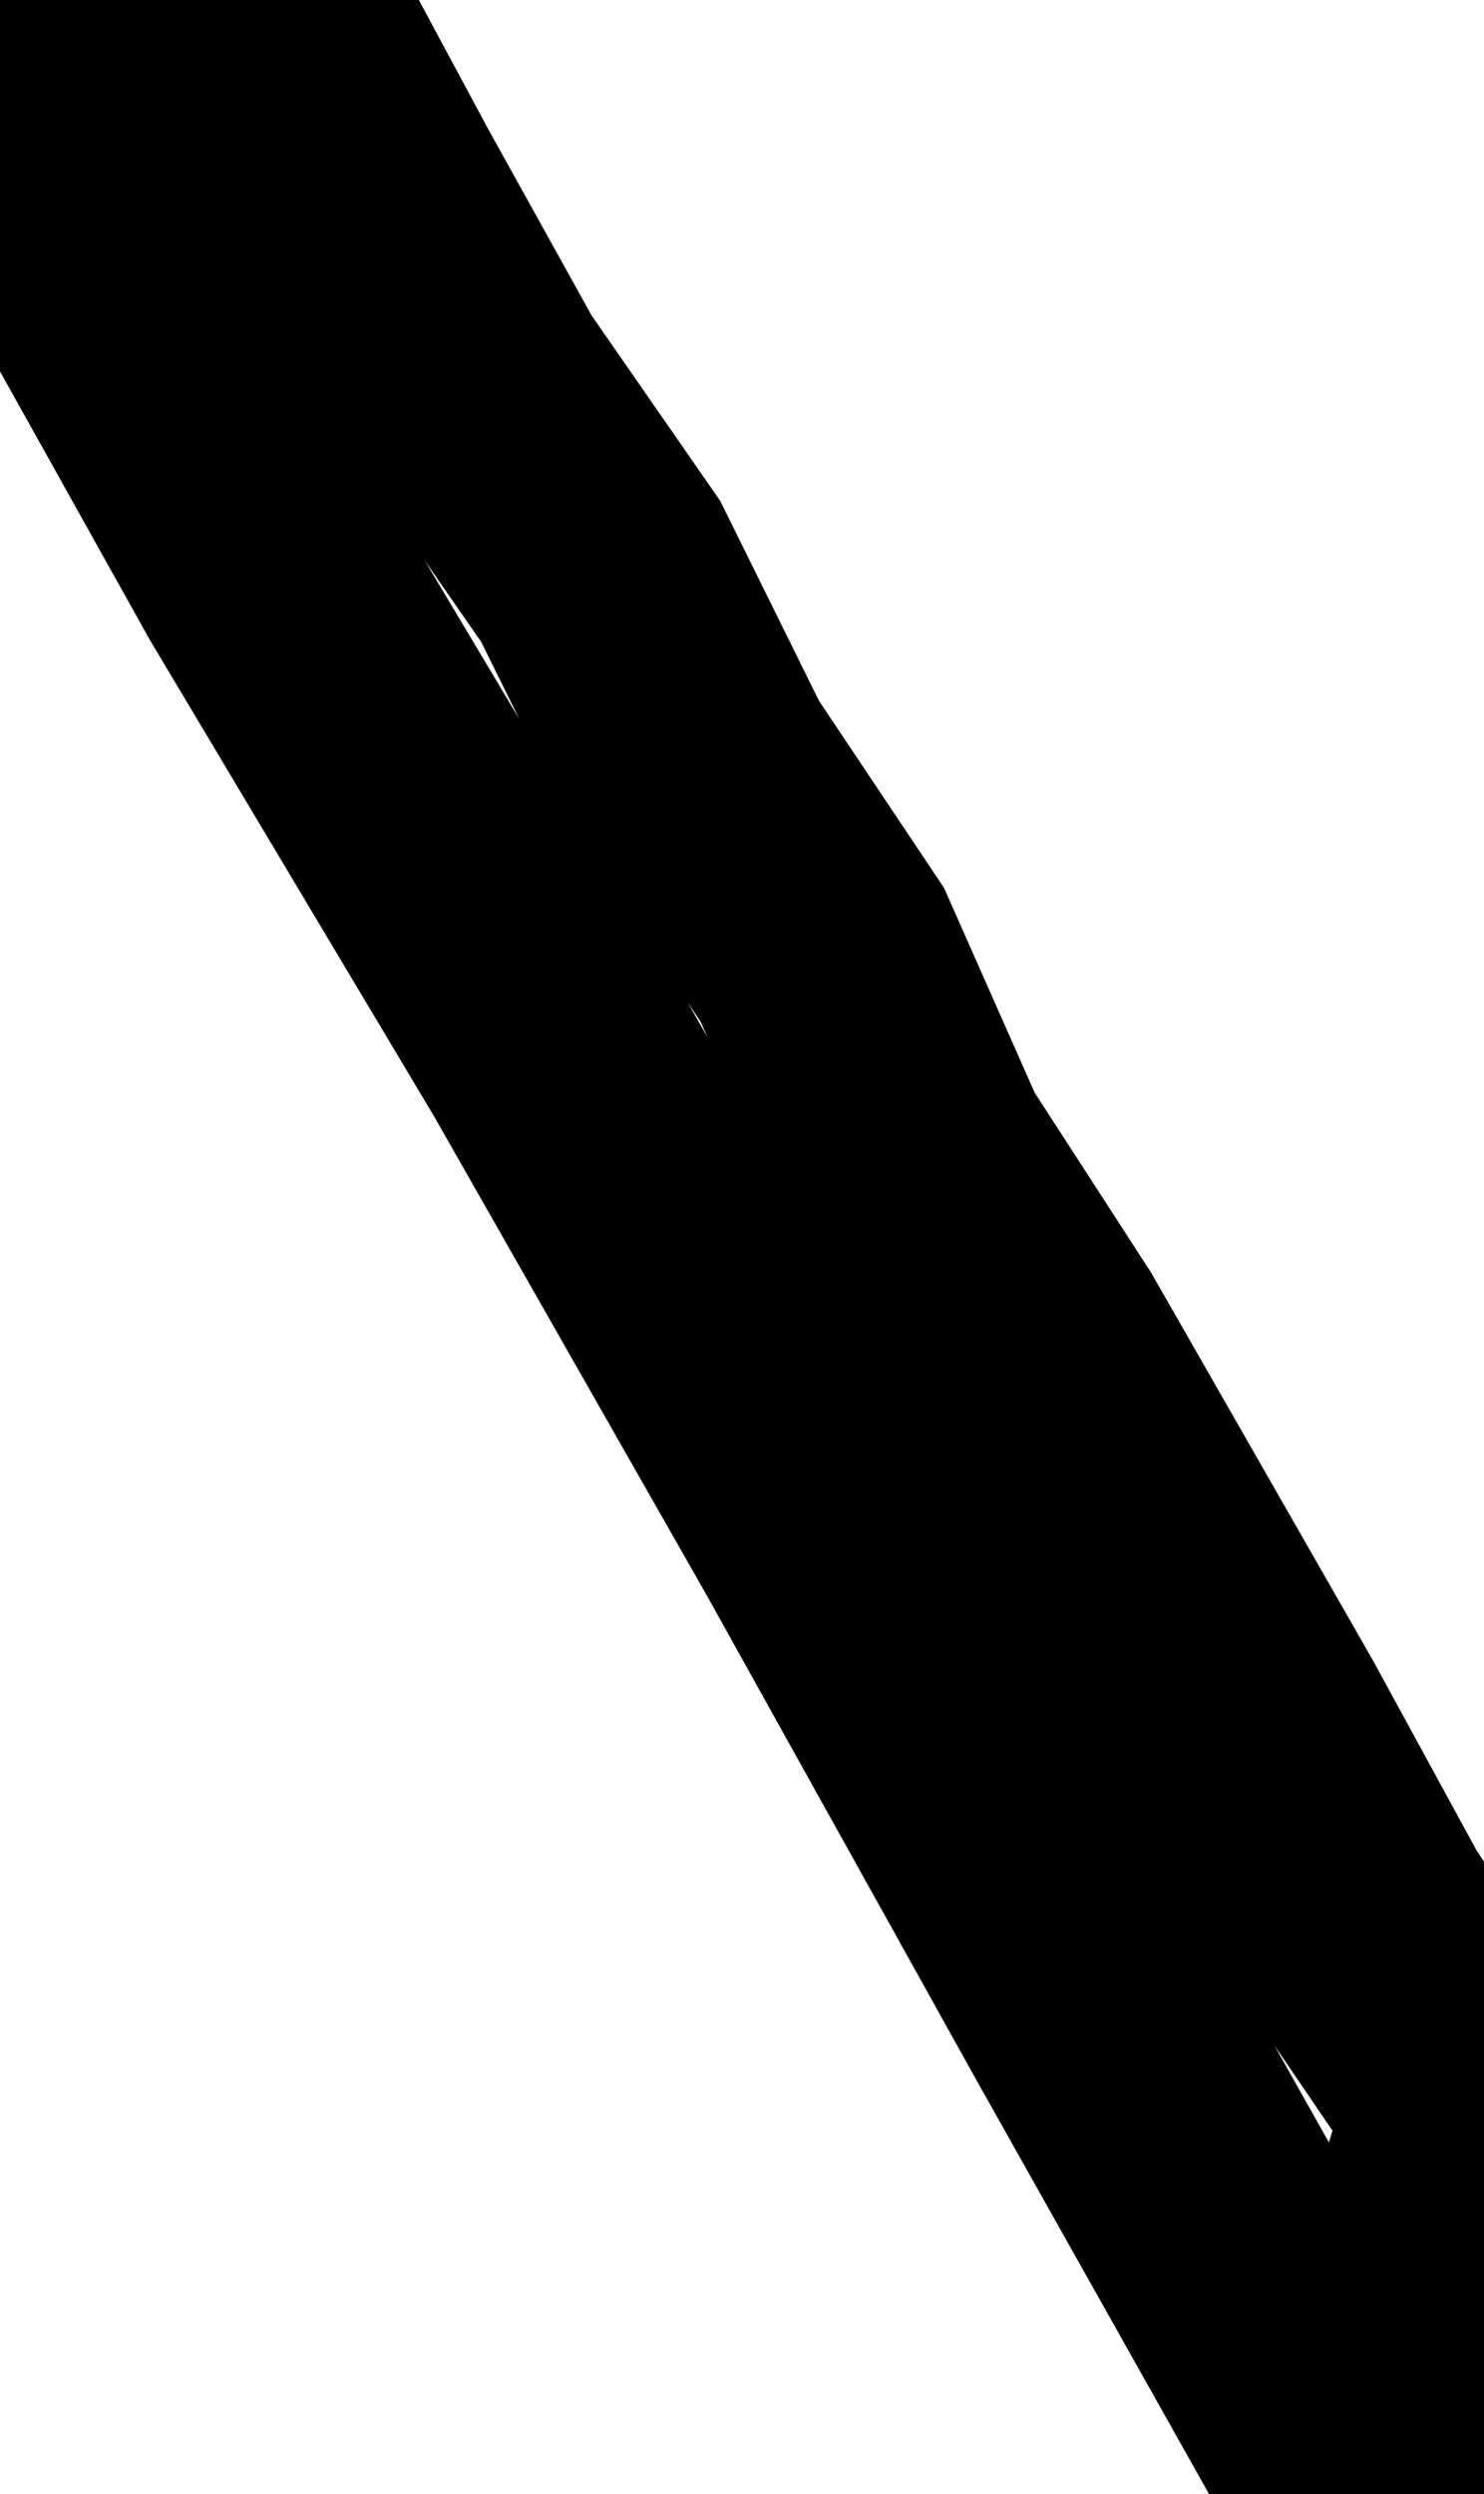 <?xml version="1.0" encoding="UTF-8" standalone="no"?>
<svg 
   xmlns:dc="http://purl.org/dc/elements/1.1/"
   xmlns:cc="http://creativecommons.org/ns#"
   xmlns:rdf="http://www.w3.org/1999/02/22-rdf-syntax-ns#"
   xmlns:svg="http://www.w3.org/2000/svg"
   xmlns="http://www.w3.org/2000/svg"
   xmlns:inkscape="http://www.inkscape.org/namespaces/inkscape"
   height="9.008"
   width="5.363"
   id="svg1860"
   version="1.1">
   inkscape:export-xdpi="100"
   inkscape:export-ydpi="100"
  <g
    inkscape:groupmode="layer"
    inkscape:label="layer1"
    id="layer1">
<polygon points="1.325,0.705 1.713,1.404 2.171,2.064 2.526,2.782 2.972,3.449 3.298,4.185 3.733,4.857 4.528,6.246 4.911,6.948 5.363,7.611 4.943,9.008 3.963,7.265 2.99,5.517 2,3.779 0.975,2.062 0,0.316 0.946,0 " style="fill:none;stroke:black;stroke-width:1" />
  </g>
</svg>

